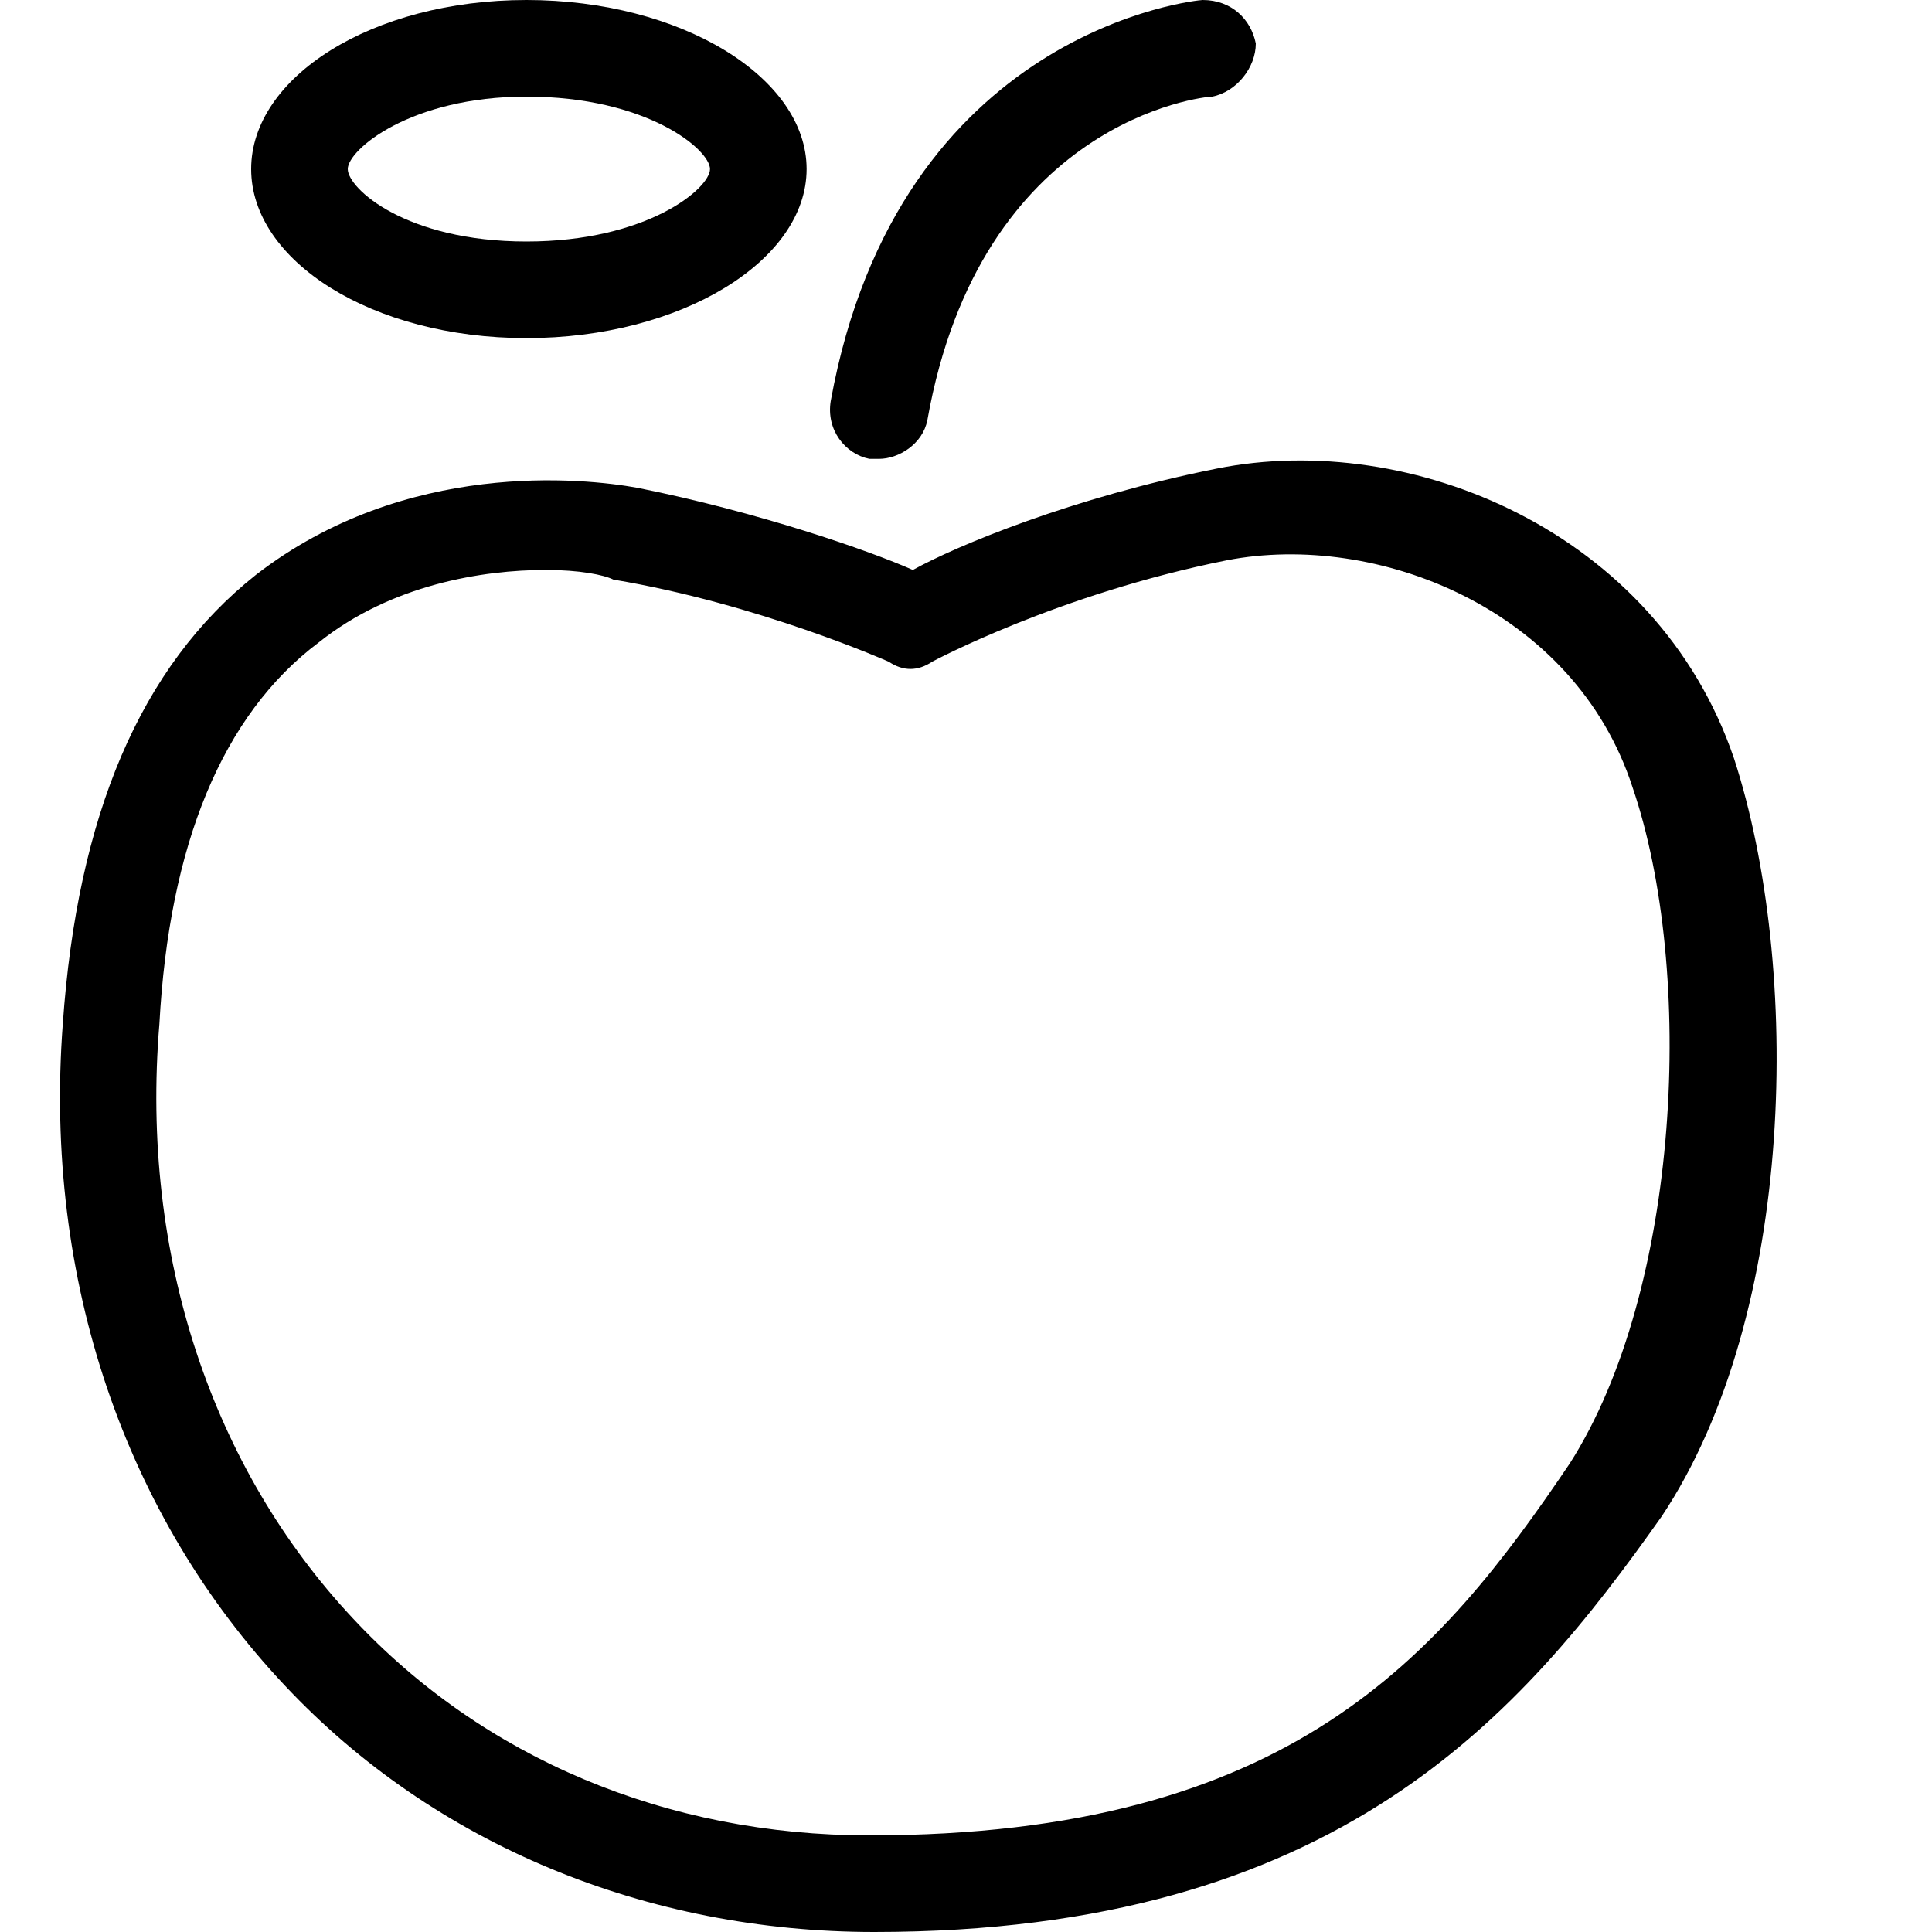 <?xml version="1.0" standalone="no"?><!DOCTYPE svg PUBLIC "-//W3C//DTD SVG 1.1//EN" "http://www.w3.org/Graphics/SVG/1.1/DTD/svg11.dtd"><svg t="1623223544777" class="icon" viewBox="0 0 1024 1024" version="1.1" xmlns="http://www.w3.org/2000/svg" p-id="10702" xmlns:xlink="http://www.w3.org/1999/xlink" width="200" height="200"><defs><style type="text/css"></style></defs><path d="M465.92 243.2c-2.56 0-2.56 0-5.12 0-12.8-2.56-23.04-15.36-20.48-30.72C476.16 15.36 634.88 0 637.44 0c15.36 0 25.6 10.24 28.16 23.04 0 12.8-10.24 25.6-23.04 28.16-5.12 0-122.88 12.8-151.04 171.52C488.96 235.52 476.16 243.2 465.92 243.2z" p-id="10703"></path><path d="M279.04 51.2c64 0 97.28 28.16 97.28 38.4S343.04 128 279.04 128 184.32 99.84 184.32 89.6 217.6 51.2 279.04 51.2M279.04 0C197.12 0 133.12 40.96 133.12 89.6S197.12 179.2 279.04 179.2s148.48-40.96 148.48-89.6S360.96 0 279.04 0L279.04 0z" p-id="10704"></path><path d="M463.36 1024C463.36 1024 463.36 1024 463.36 1024c-120.32 0-232.96-46.08-312.32-130.56-84.48-89.6-128-215.04-117.76-350.72 7.68-110.08 40.96-189.44 102.4-238.08 79.36-61.44 174.08-51.2 202.24-46.08 64 12.8 122.88 33.28 145.92 43.52 23.04-12.8 84.48-38.4 161.28-53.76 102.4-20.48 232.96 33.28 273.92 153.6 35.84 110.08 33.28 294.4-38.4 401.92C806.4 908.8 709.12 1024 463.36 1024zM289.28 302.08c-33.28 0-81.92 7.68-120.32 38.4-51.2 38.4-79.36 107.52-84.48 202.24C74.24 665.6 112.64 778.24 186.88 857.6c69.12 74.24 166.4 115.2 273.92 115.2 0 0 0 0 0 0 222.72 0 302.08-94.72 371.2-197.12 58.88-92.16 66.56-261.12 33.28-358.4-30.72-94.72-135.68-135.68-215.04-120.32-89.6 17.92-156.16 53.76-156.16 53.76-7.68 5.12-15.36 5.12-23.04 0 0 0-69.12-30.72-145.92-43.52C320 304.64 307.2 302.08 289.28 302.08z" p-id="10705"></path></svg>